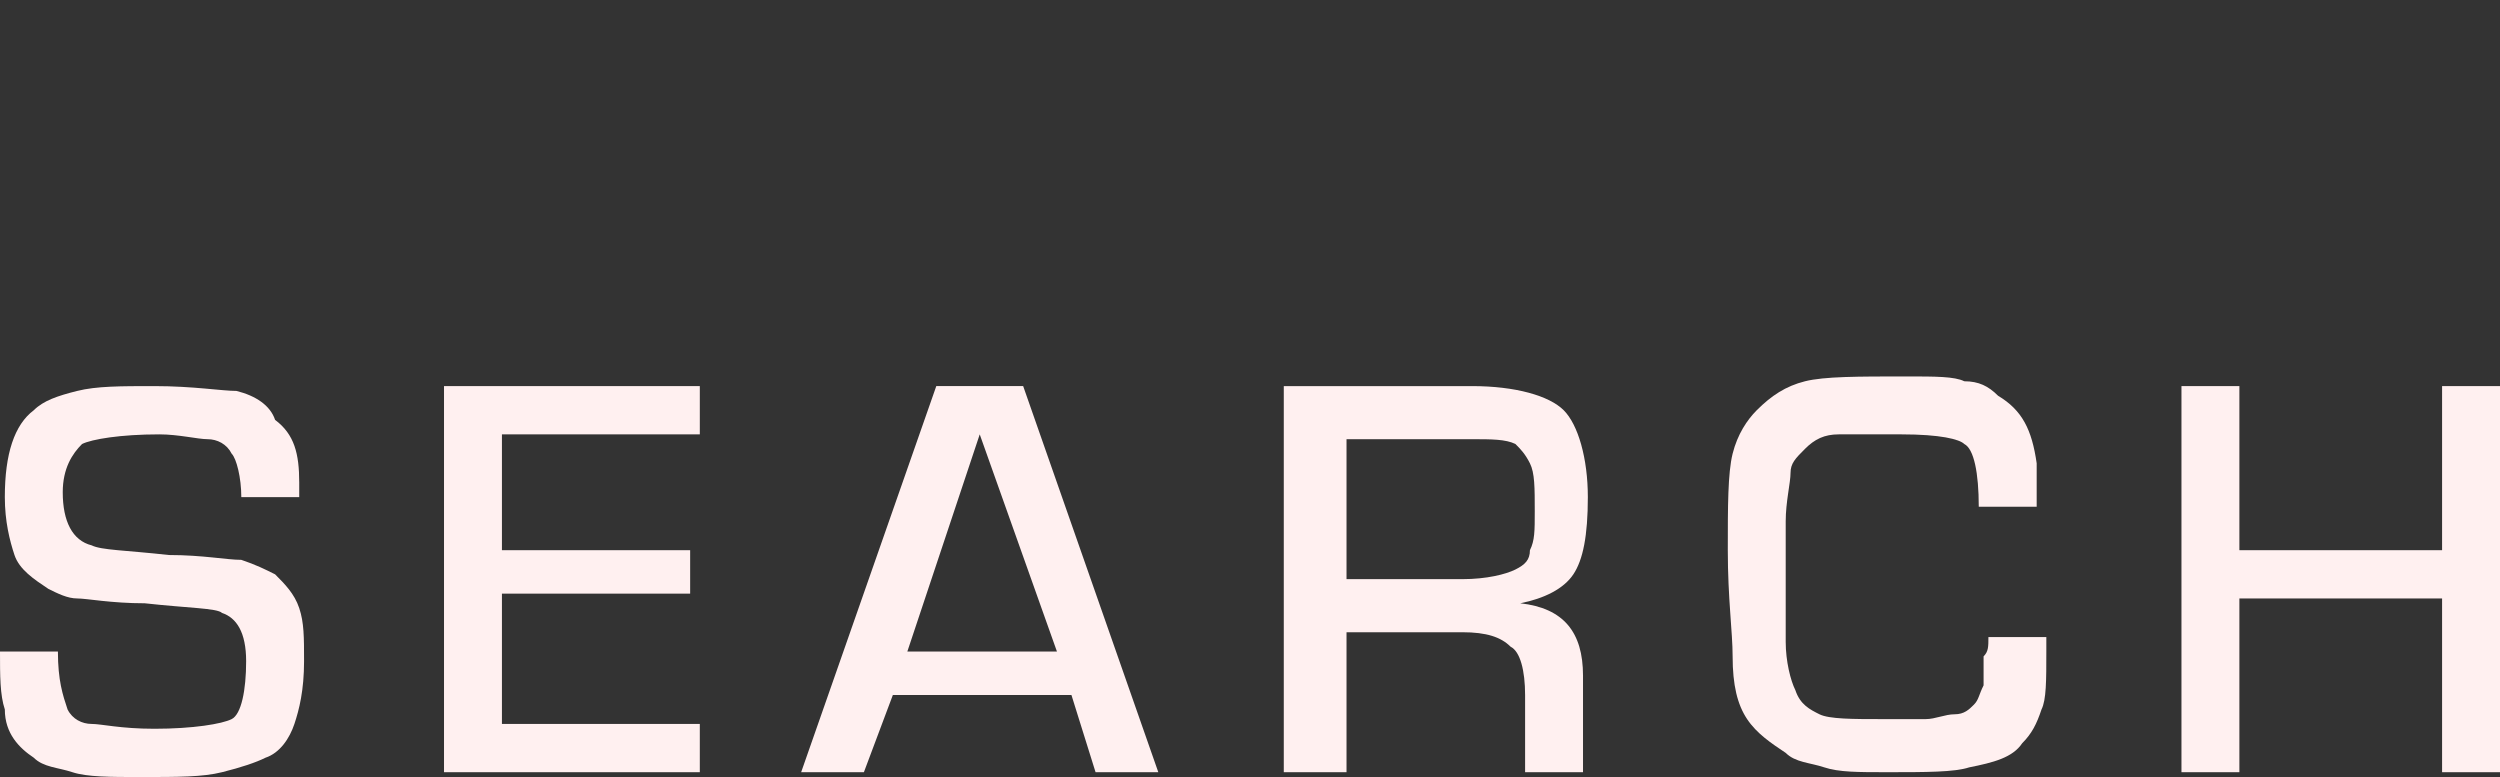 <?xml version="1.0" encoding="utf-8"?>
<!-- Generator: Adobe Illustrator 24.0.0, SVG Export Plug-In . SVG Version: 6.00 Build 0)  -->
<svg version="1.1" id="Layer_1" xmlns="http://www.w3.org/2000/svg" xmlns:xlink="http://www.w3.org/1999/xlink" x="0px" y="0px"
	 width="51.8px" height="16.1px" viewBox="0 0 51.8 16.1" style="enable-background:new 0 0 51.8 16.1;" xml:space="preserve">
<rect x="0" y="0" width="51.8" height="16.1" fill="#333333" stroke="none"/>
<style type="text/css">
	.st0{fill:#FFF0F0;}
</style>
<g>
	<path class="st0" d="M6.2,10.3H5c0-0.4-0.1-0.8-0.2-0.9C4.7,9.2,4.5,9.1,4.3,9.1S3.7,9,3.3,9C2.5,9,1.9,9.1,1.7,9.2
		c-0.2,0.2-0.4,0.5-0.4,1c0,0.6,0.2,1,0.6,1.1c0.2,0.1,0.7,0.1,1.6,0.2c0.7,0,1.2,0.1,1.5,0.1c0.3,0.1,0.5,0.2,0.7,0.3
		c0.2,0.2,0.4,0.4,0.5,0.7s0.1,0.6,0.1,1.1c0,0.6-0.1,1-0.2,1.3s-0.3,0.6-0.6,0.7C5.3,15.8,5,15.9,4.6,16c-0.4,0.1-0.9,0.1-1.7,0.1
		c-0.6,0-1.1,0-1.4-0.1s-0.6-0.1-0.8-0.3c-0.3-0.2-0.6-0.5-0.6-1C0,14.4,0,14,0,13.5h1.2c0,0.6,0.1,0.9,0.2,1.2
		C1.5,14.9,1.7,15,1.9,15s0.6,0.1,1.3,0.1c0.8,0,1.4-0.1,1.6-0.2s0.3-0.6,0.3-1.2c0-0.6-0.2-0.9-0.5-1c-0.1-0.1-0.7-0.1-1.6-0.2
		c-0.7,0-1.2-0.1-1.4-0.1c-0.2,0-0.4-0.1-0.6-0.2c-0.3-0.2-0.6-0.4-0.7-0.7s-0.2-0.7-0.2-1.2c0-0.9,0.2-1.5,0.6-1.8
		c0.2-0.2,0.5-0.3,0.9-0.4C2,8,2.5,8,3.2,8C4,8,4.6,8.1,4.9,8.1c0.4,0.1,0.7,0.3,0.8,0.6C6.1,9,6.2,9.4,6.2,10V10.3L6.2,10.3z"/>
	<path class="st0" d="M10.4,9v2.4h3.9v0.9h-3.9V15h4.1v1H9.2V8h5.3v1H10.4L10.4,9z"/>
	<path class="st0" d="M22.2,14.4h-3.7L17.9,16h-1.3l2.8-8h1.8l2.8,8h-1.3L22.2,14.4z M21.9,13.5L20.3,9l-1.5,4.5H21.9z"/>
	<path class="st0" d="M26.6,16V8h3.9c0.9,0,1.6,0.2,1.9,0.5s0.5,1,0.5,1.8s-0.1,1.3-0.3,1.6s-0.6,0.5-1.1,0.6l0,0
		c0.9,0.1,1.3,0.6,1.3,1.5v2h-1.2v-1.6c0-0.5-0.1-0.9-0.3-1c-0.2-0.2-0.5-0.3-1-0.3h-2.4V16H26.6L26.6,16z M27.9,12h2.4
		c0.5,0,0.9-0.1,1.1-0.2c0.2-0.1,0.3-0.2,0.3-0.4c0.1-0.2,0.1-0.4,0.1-0.8c0-0.5,0-0.8-0.1-1s-0.2-0.3-0.3-0.4
		c-0.2-0.1-0.5-0.1-0.9-0.1h-2.6V12L27.9,12z"/>
	<path class="st0" d="M41.2,13.2h1.2v0.3c0,0.6,0,1-0.1,1.2c-0.1,0.3-0.2,0.5-0.4,0.7c-0.2,0.3-0.6,0.4-1.1,0.5
		C40.5,16,39.9,16,39.1,16c-0.6,0-1,0-1.3-0.1s-0.6-0.1-0.8-0.3c-0.3-0.2-0.6-0.4-0.8-0.7s-0.3-0.7-0.3-1.3c0-0.5-0.1-1.2-0.1-2.2
		c0-0.9,0-1.6,0.1-2s0.3-0.7,0.5-0.9c0.3-0.3,0.6-0.5,1-0.6s1.1-0.1,2.1-0.1c0.6,0,1,0,1.2,0.1c0.3,0,0.5,0.1,0.7,0.3
		c0.5,0.3,0.7,0.7,0.8,1.4c0,0.2,0,0.5,0,0.9H41c0-0.7-0.1-1.2-0.3-1.3C40.6,9.1,40.2,9,39.4,9c-0.6,0-1,0-1.3,0s-0.5,0.1-0.7,0.3
		s-0.3,0.3-0.3,0.5s-0.1,0.6-0.1,1c0,1.3,0,2.1,0,2.5c0,0.4,0.1,0.8,0.2,1c0.1,0.3,0.3,0.4,0.5,0.5s0.7,0.1,1.3,0.1
		c0.4,0,0.7,0,0.9,0s0.4-0.1,0.6-0.1c0.2,0,0.3-0.1,0.4-0.2c0.1-0.1,0.1-0.2,0.2-0.4c0-0.1,0-0.4,0-0.6
		C41.2,13.5,41.2,13.4,41.2,13.2z"/>
	<path class="st0" d="M51.8,8v8h-1.2v-3.6h-4.2V16h-1.2V8h1.2v3.4h4.2V8H51.8z"/>
</g>
</svg>
